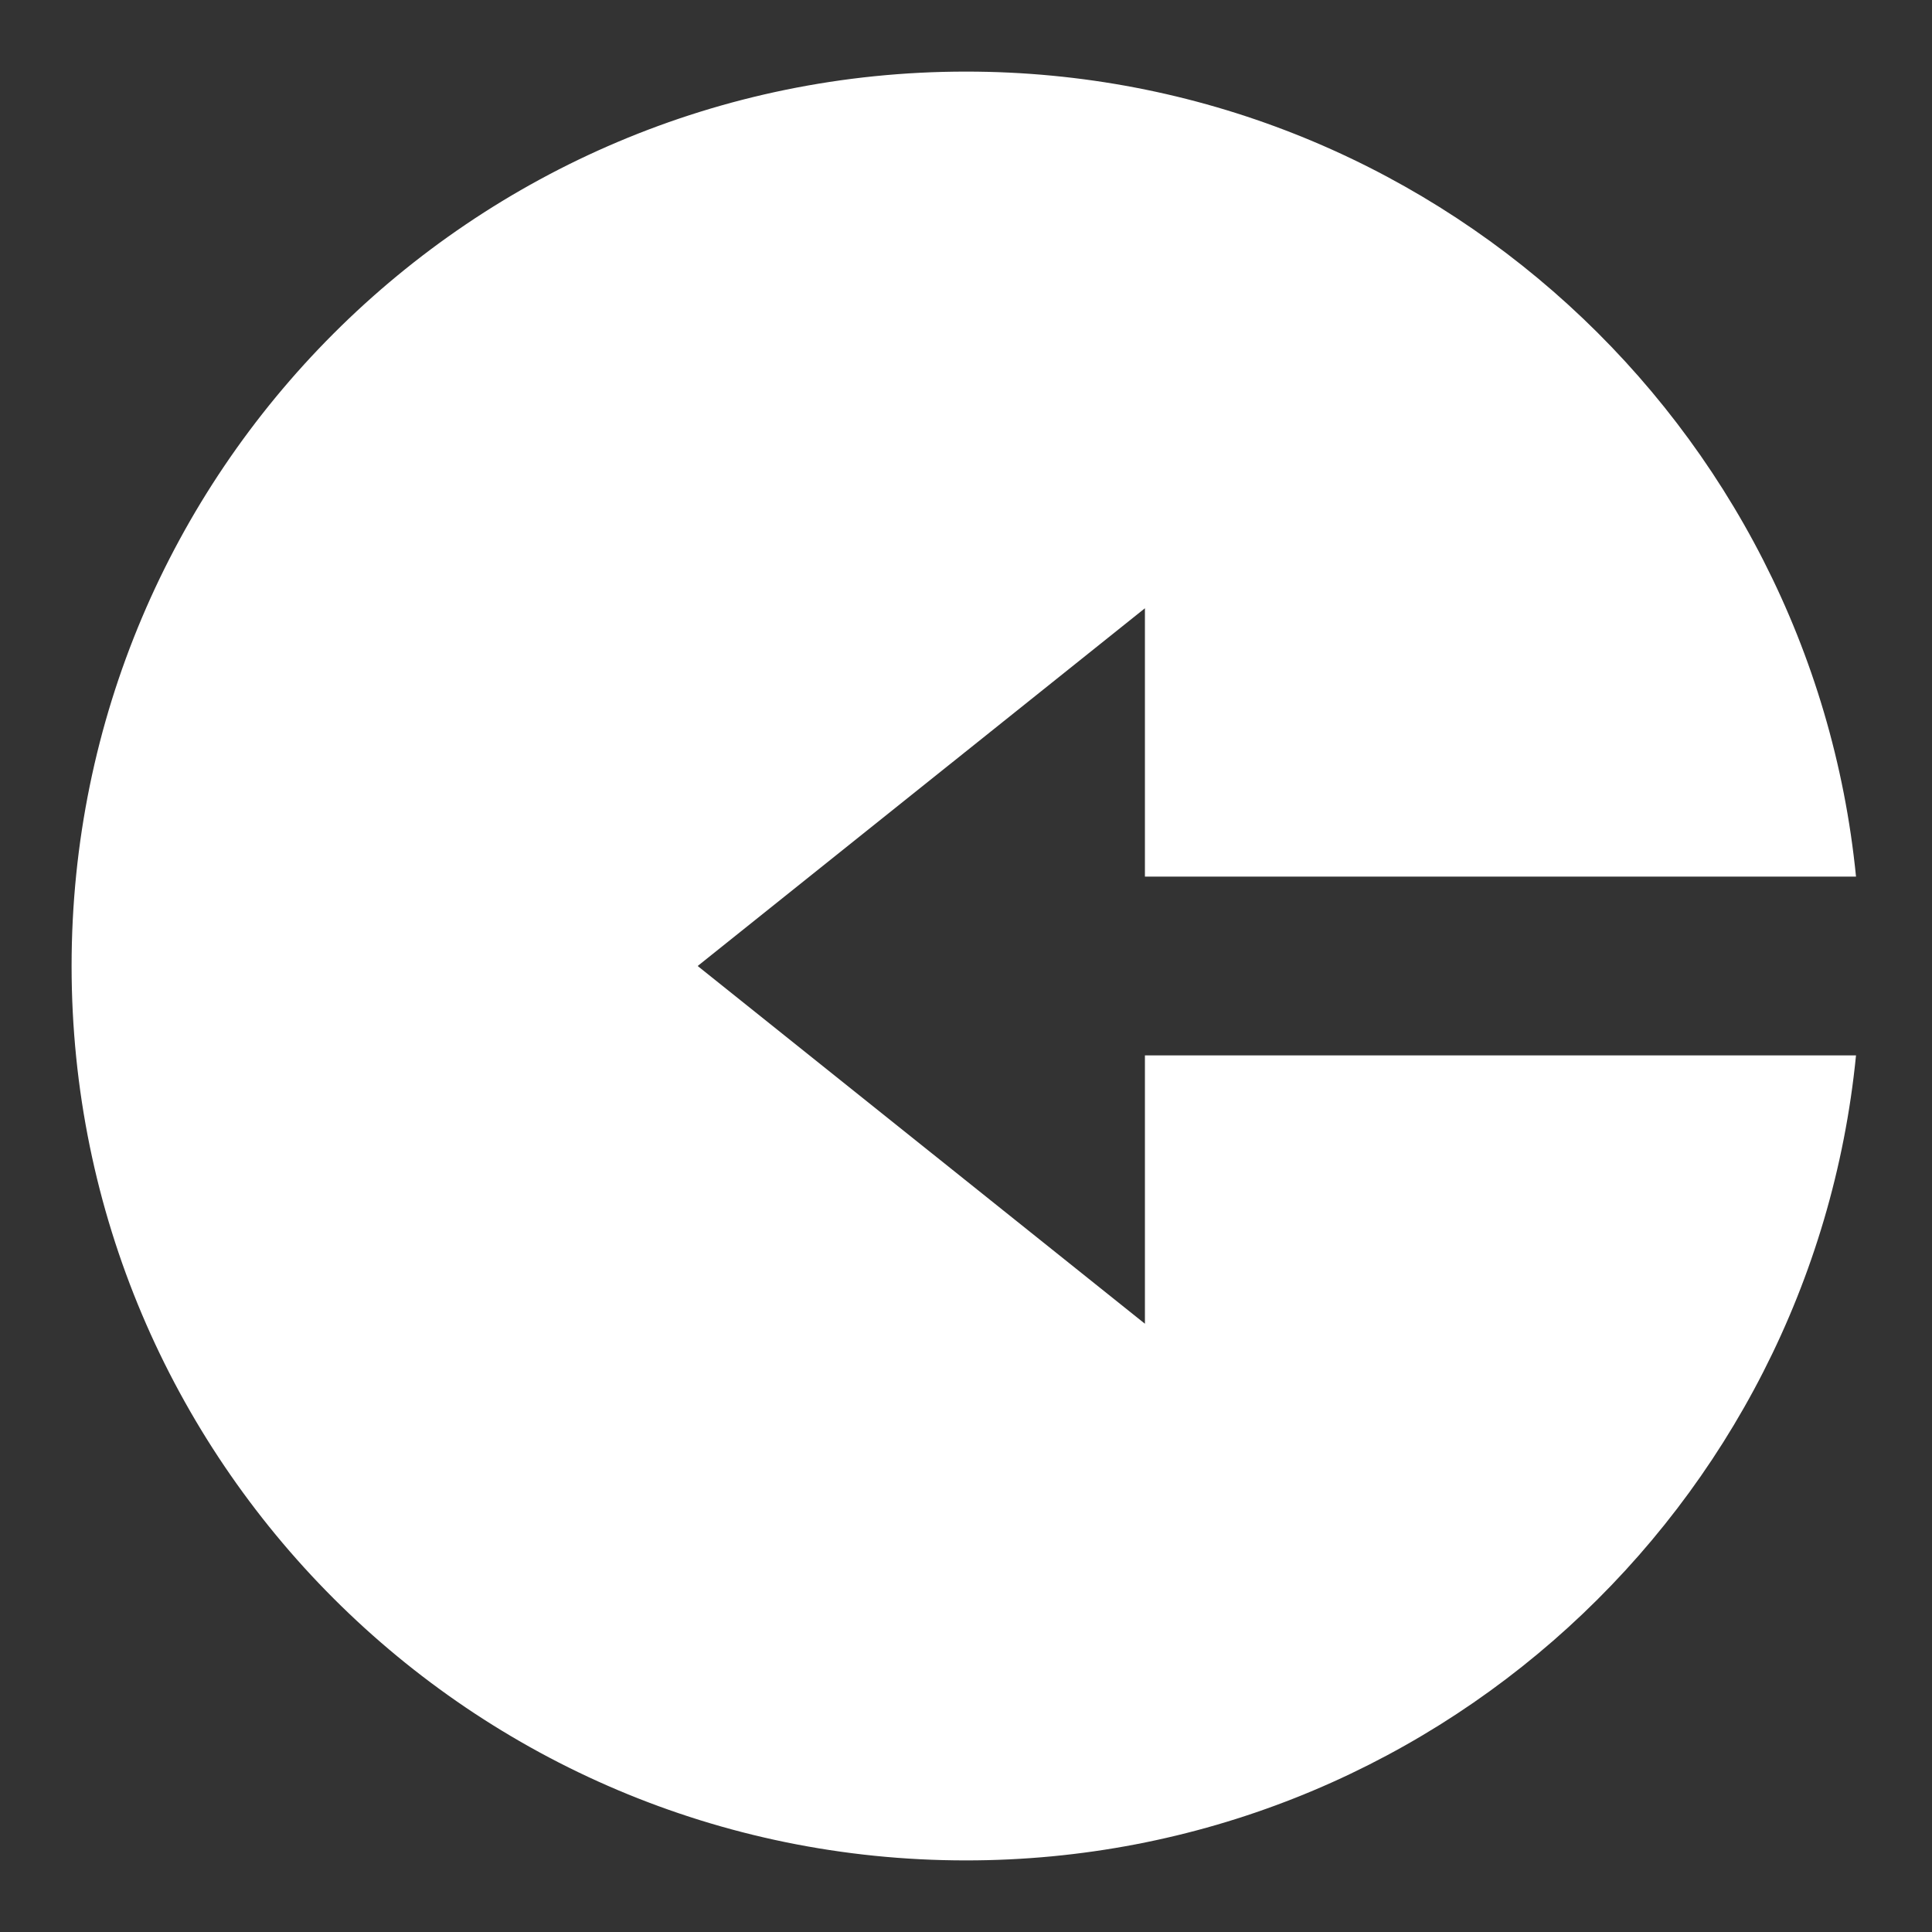 <svg width="18" height="18" viewBox="0 0 18 18" fill="none" xmlns="http://www.w3.org/2000/svg">
<rect x="0" y="0" width="18" height="18" fill="#333333" stroke="none"/>
<path d="M10.667 9.833L17.292 9.833C16.875 14.044 13.322 17.333 9 17.333C4.398 17.333 0.667 13.602 0.667 9C0.667 4.398 4.398 0.667 9 0.667C13.321 0.667 16.874 3.956 17.292 8.167L10.667 8.167L10.667 5.667L6.5 9L10.667 12.333L10.667 9.833Z" fill="white"/>
</svg>
